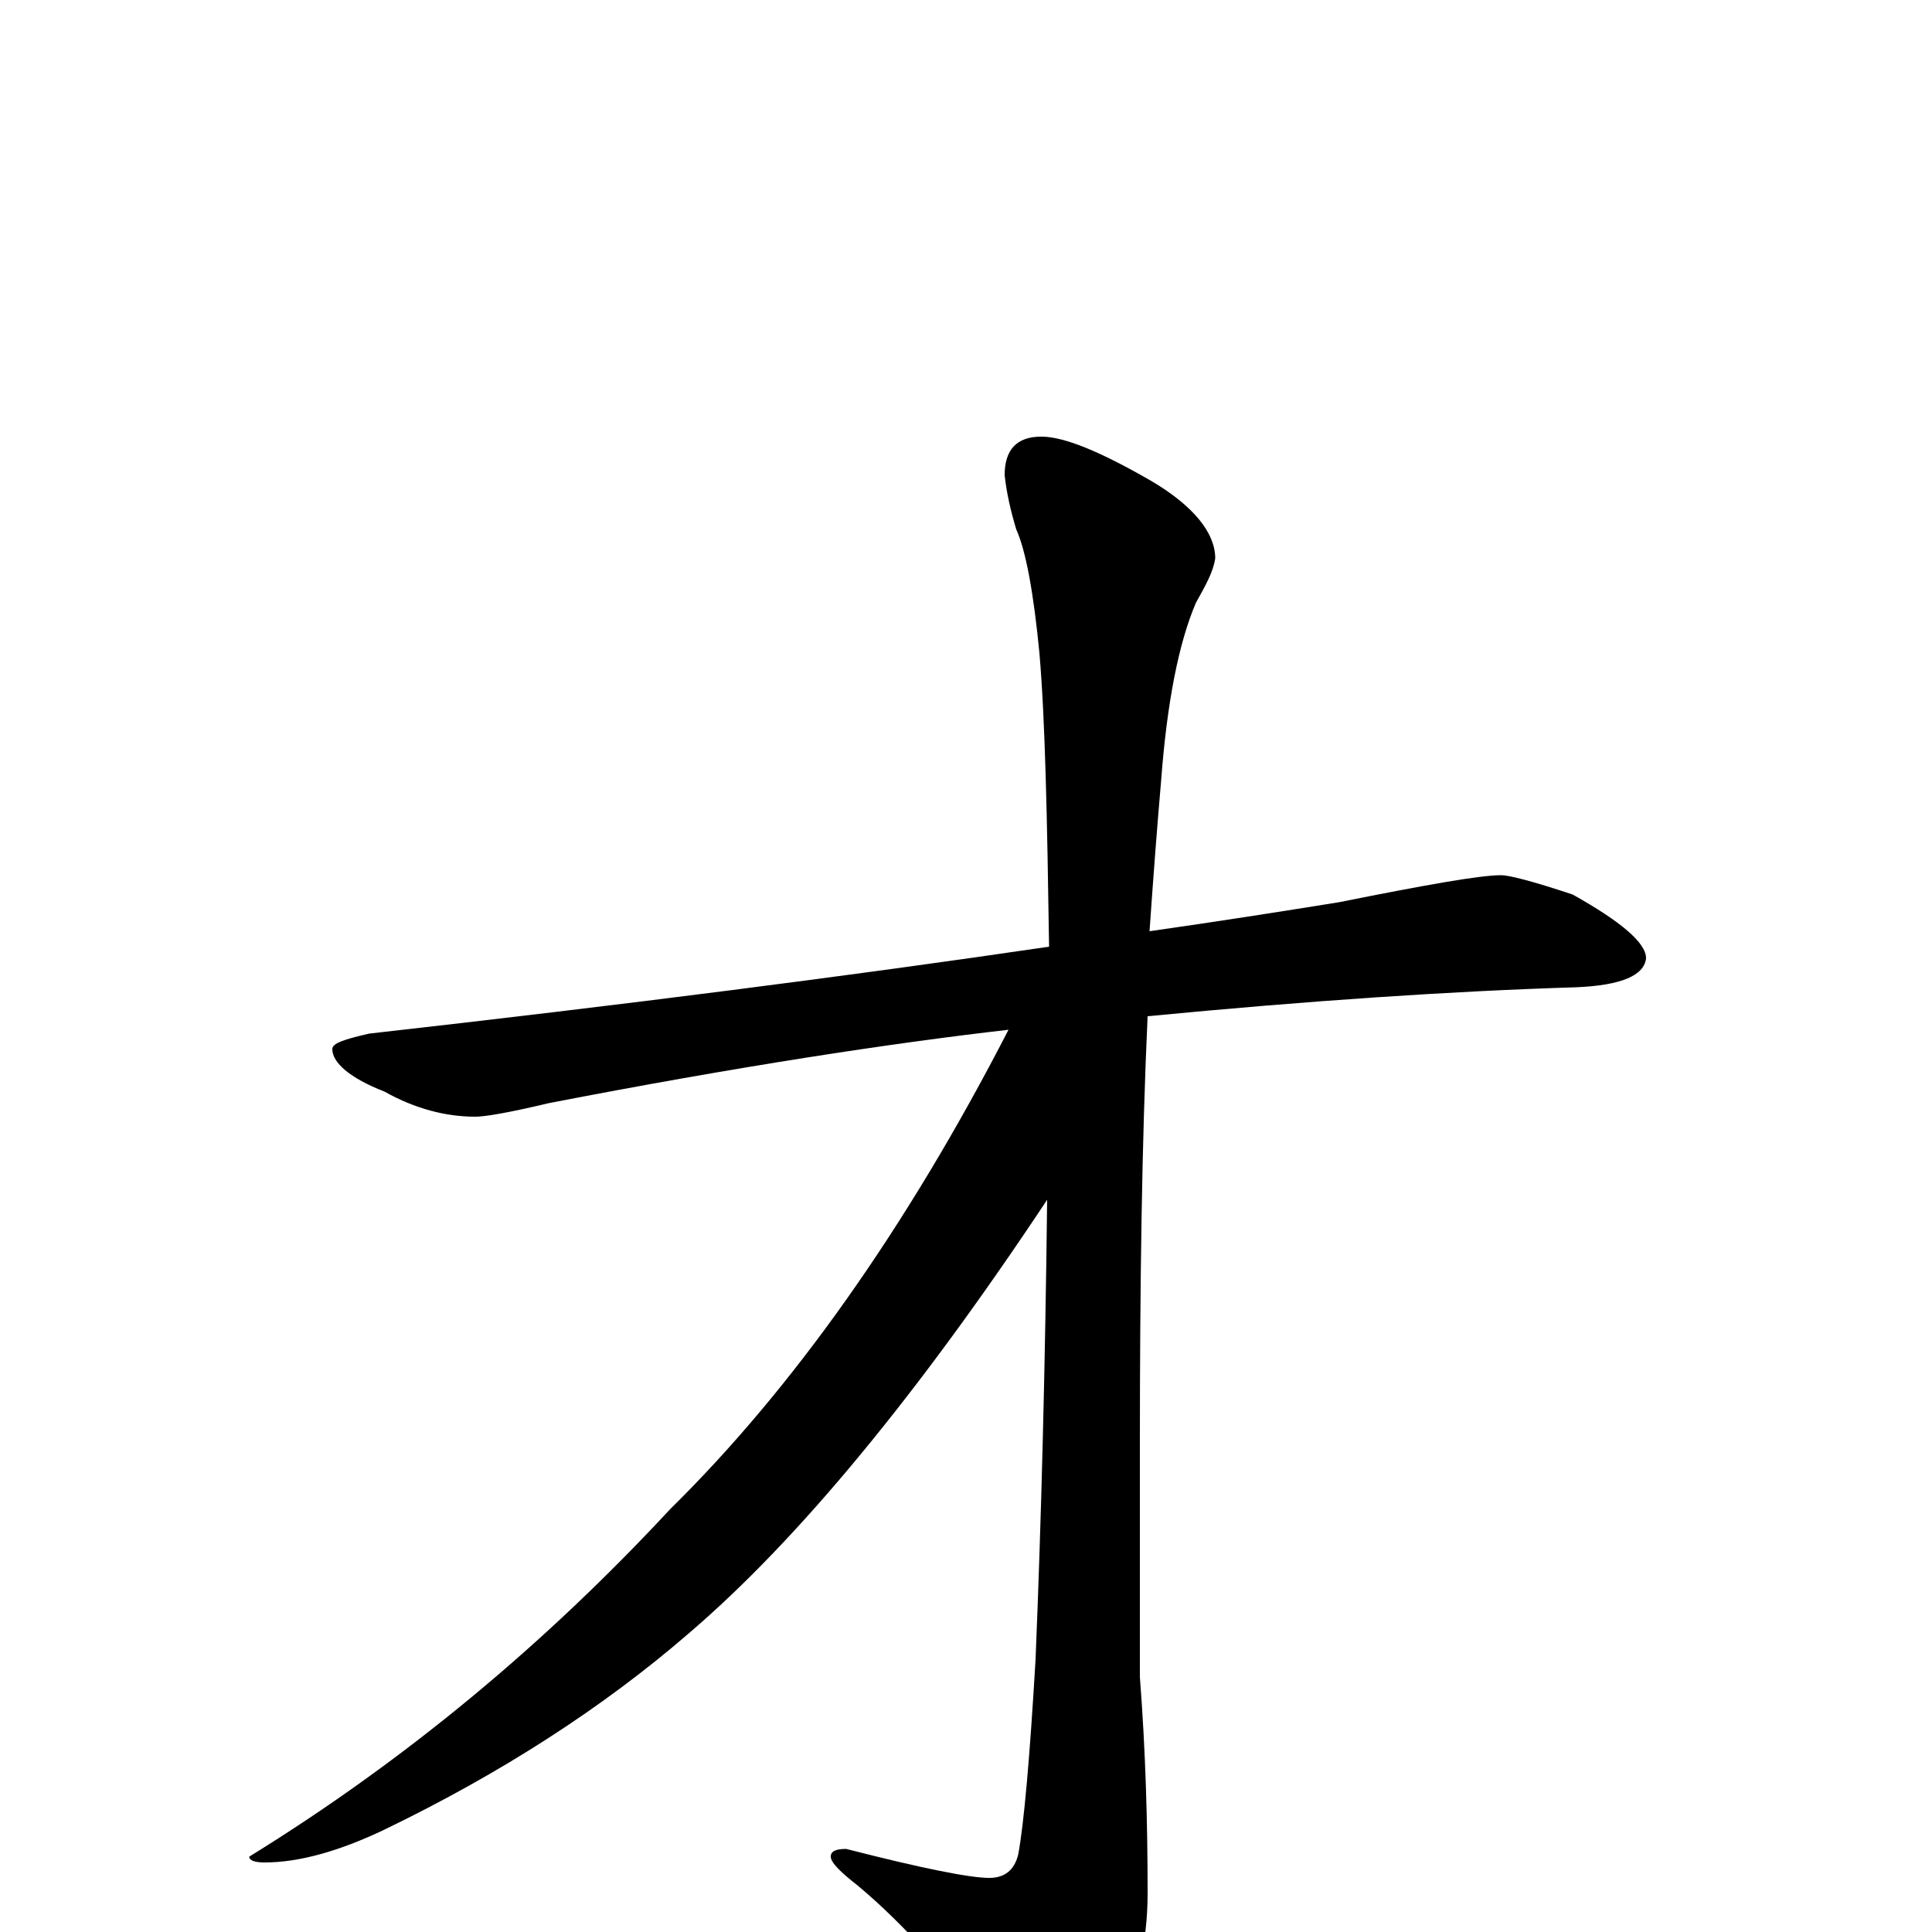 <?xml version="1.0" encoding="utf-8" ?>
<!DOCTYPE svg PUBLIC "-//W3C//DTD SVG 1.1//EN" "http://www.w3.org/Graphics/SVG/1.1/DTD/svg11.dtd">
<svg version="1.1" id="Layer_1" xmlns="http://www.w3.org/2000/svg" xmlns:xlink="http://www.w3.org/1999/xlink" x="0px" y="145px" width="1000px" height="1000px" viewBox="0 0 1000 1000" enable-background="new 0 0 1000 1000" xml:space="preserve">
<g id="Layer_1">
<path id="glyph" transform="matrix(1 0 0 -1 0 1000)" d="M777,547C781,547 793,544 814,537C839,523 852,512 852,504C851,495 839,490 816,489C751,487 677,482 594,474C591,409 590,335 590,251l0,-119C593,93 594,56 594,20C594,-7 588,-31 575,-54C564,-75 556,-86 551,-86C542,-86 533,-78 522,-63C494,-25 468,4 444,24C435,31 430,36 430,39C430,42 433,43 438,43C477,33 502,28 512,28C520,28 525,32 527,40C530,56 533,90 536,141C539,214 541,293 542,379C475,278 413,203 357,155C312,116 259,82 199,53C176,42 155,36 137,36C132,36 129,37 129,39C210,89 282,149 347,219C410,281 469,364 522,467C461,460 382,448 284,429C263,424 251,422 246,422C231,422 215,426 199,435C181,442 172,450 172,457C172,460 178,462 191,465C324,480 441,495 543,510C542,577 541,627 538,662C535,693 531,715 526,726C523,736 521,745 520,754C520,767 526,774 539,774C551,774 570,766 596,751C618,738 629,724 629,711C628,704 624,697 619,688C610,667 604,636 601,596C599,573 597,547 595,518C630,523 662,528 693,533C738,542 766,547 777,547z"/>
</g>
</svg>
